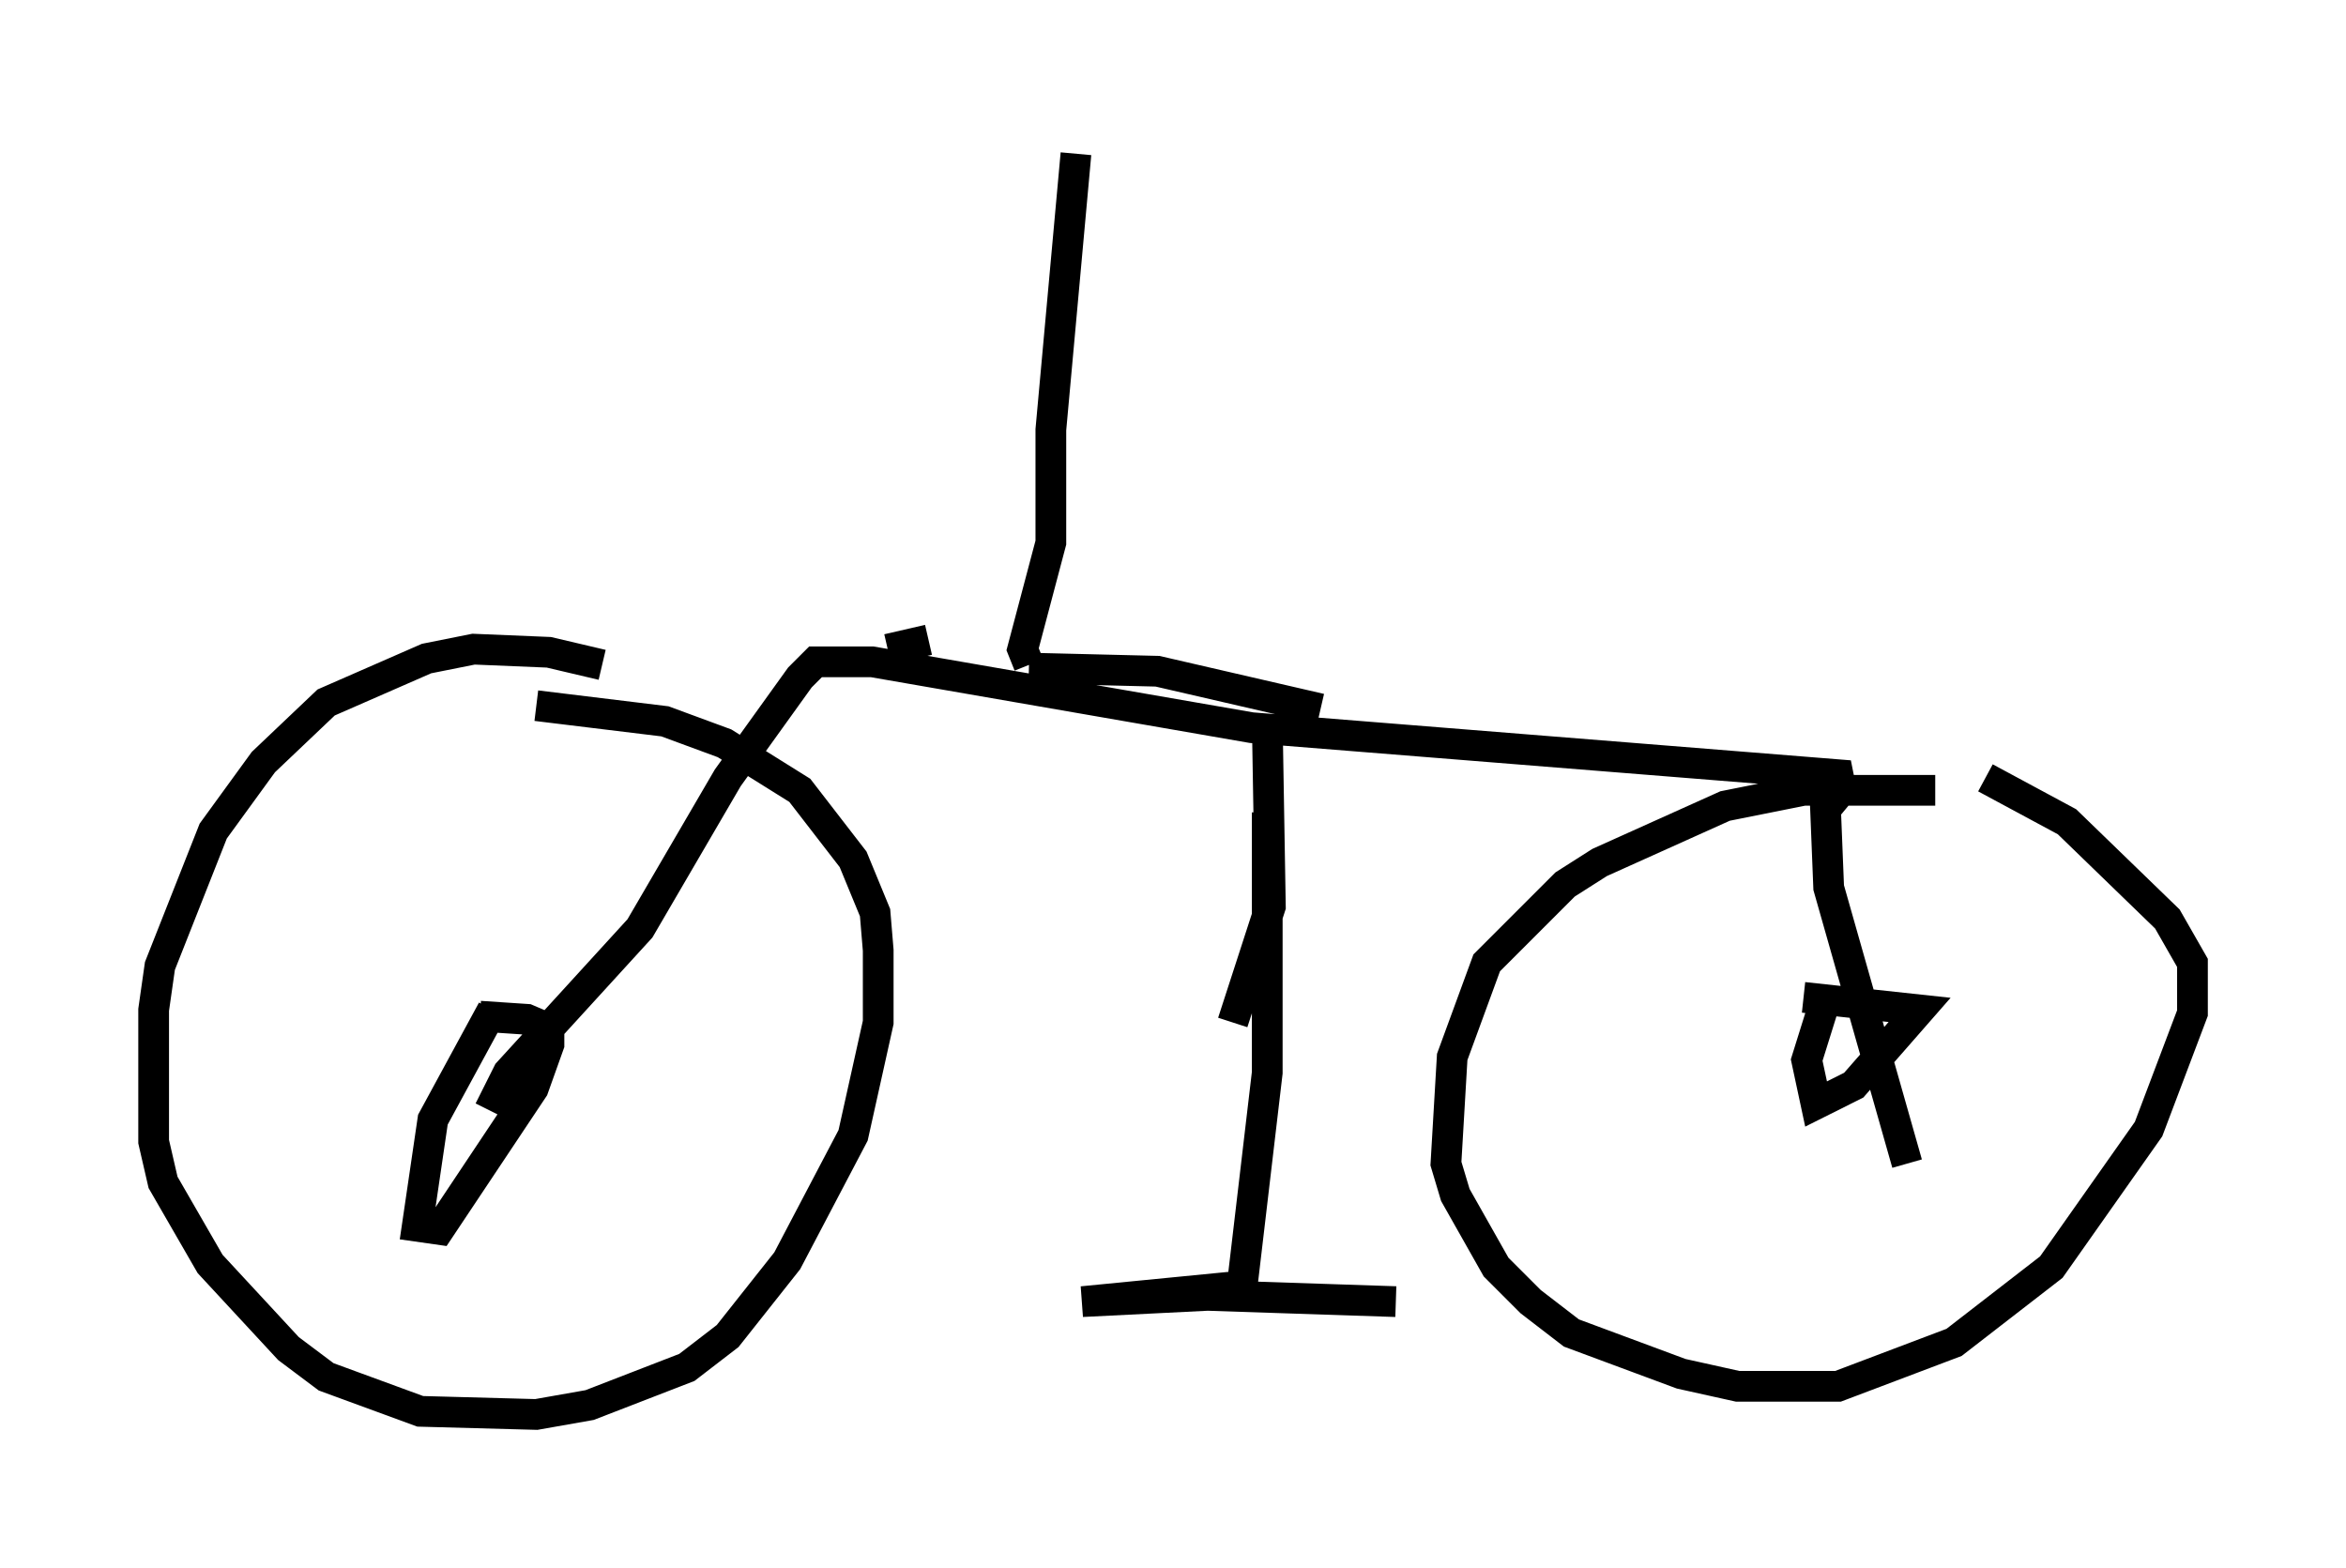 <?xml version="1.0" encoding="utf-8" ?>
<svg baseProfile="full" height="51.038" version="1.1" width="76.355" xmlns="http://www.w3.org/2000/svg" xmlns:ev="http://www.w3.org/2001/xml-events" xmlns:xlink="http://www.w3.org/1999/xlink"><defs /><rect fill="white" height="51.038" width="76.355" x="0" y="0" /><path d="M20.415, 22.252 m-0.817, -0.613 l-1.735, -0.408 -2.45, -0.102 l-1.531, 0.306 -3.267, 1.429 l-2.042, 1.94 -1.633, 2.246 l-1.735, 4.39 -0.204, 1.429 l0.0, 4.288 0.306, 1.327 l1.531, 2.654 2.552, 2.756 l1.225, 0.919 3.063, 1.123 l3.777, 0.102 1.735, -0.306 l3.165, -1.225 1.327, -1.021 l1.94, -2.45 2.144, -4.083 l0.817, -3.675 0.0, -2.348 l-0.102, -1.225 -0.715, -1.735 l-1.735, -2.246 -2.45, -1.531 l-1.94, -0.715 -4.185, -0.51 m45.53, 2.756 l-4.288, 0.0 -2.552, 0.51 l-4.083, 1.838 -1.123, 0.715 l-2.552, 2.552 -1.123, 3.063 l-0.204, 3.471 0.306, 1.021 l1.327, 2.348 1.123, 1.123 l1.327, 1.021 3.573, 1.327 l1.838, 0.408 3.267, 0.0 l3.777, -1.429 3.165, -2.45 l3.165, -4.492 1.429, -3.777 l0.0, -1.633 -0.817, -1.429 l-3.267, -3.165 -2.654, -1.429 m-5.308, 7.554 l-0.51, 1.633 0.306, 1.429 l1.225, -0.613 2.144, -2.45 l-3.777, -0.408 m-42.671, 0.408 l-1.94, 3.573 -0.51, 3.471 l0.715, 0.102 3.063, -4.594 l0.51, -1.429 0.0, -0.51 l-0.715, -0.306 -1.531, -0.102 m0.306, 3.063 l0.613, -1.225 4.288, -4.696 l2.858, -4.9 2.348, -3.267 l0.51, -0.51 1.838, 0.0 l12.352, 2.144 19.09, 1.531 l0.102, 0.51 -0.51, 0.613 l0.102, 2.552 2.552, 8.983 m-20.825, -11.433 l0.0, 8.473 -0.817, 6.942 l-5.206, 0.51 4.083, -0.204 l6.125, 0.204 m-4.185, -18.886 l0.102, 6.023 -1.225, 3.777 m-11.229, -12.148 l1.327, -0.306 m3.267, 0.817 l-0.204, -0.51 0.919, -3.471 l0.0, -3.675 0.817, -8.983 m-1.531, 16.742 l4.185, 0.102 5.308, 1.225 " fill="none" stroke="black" stroke-width="1" /></svg>